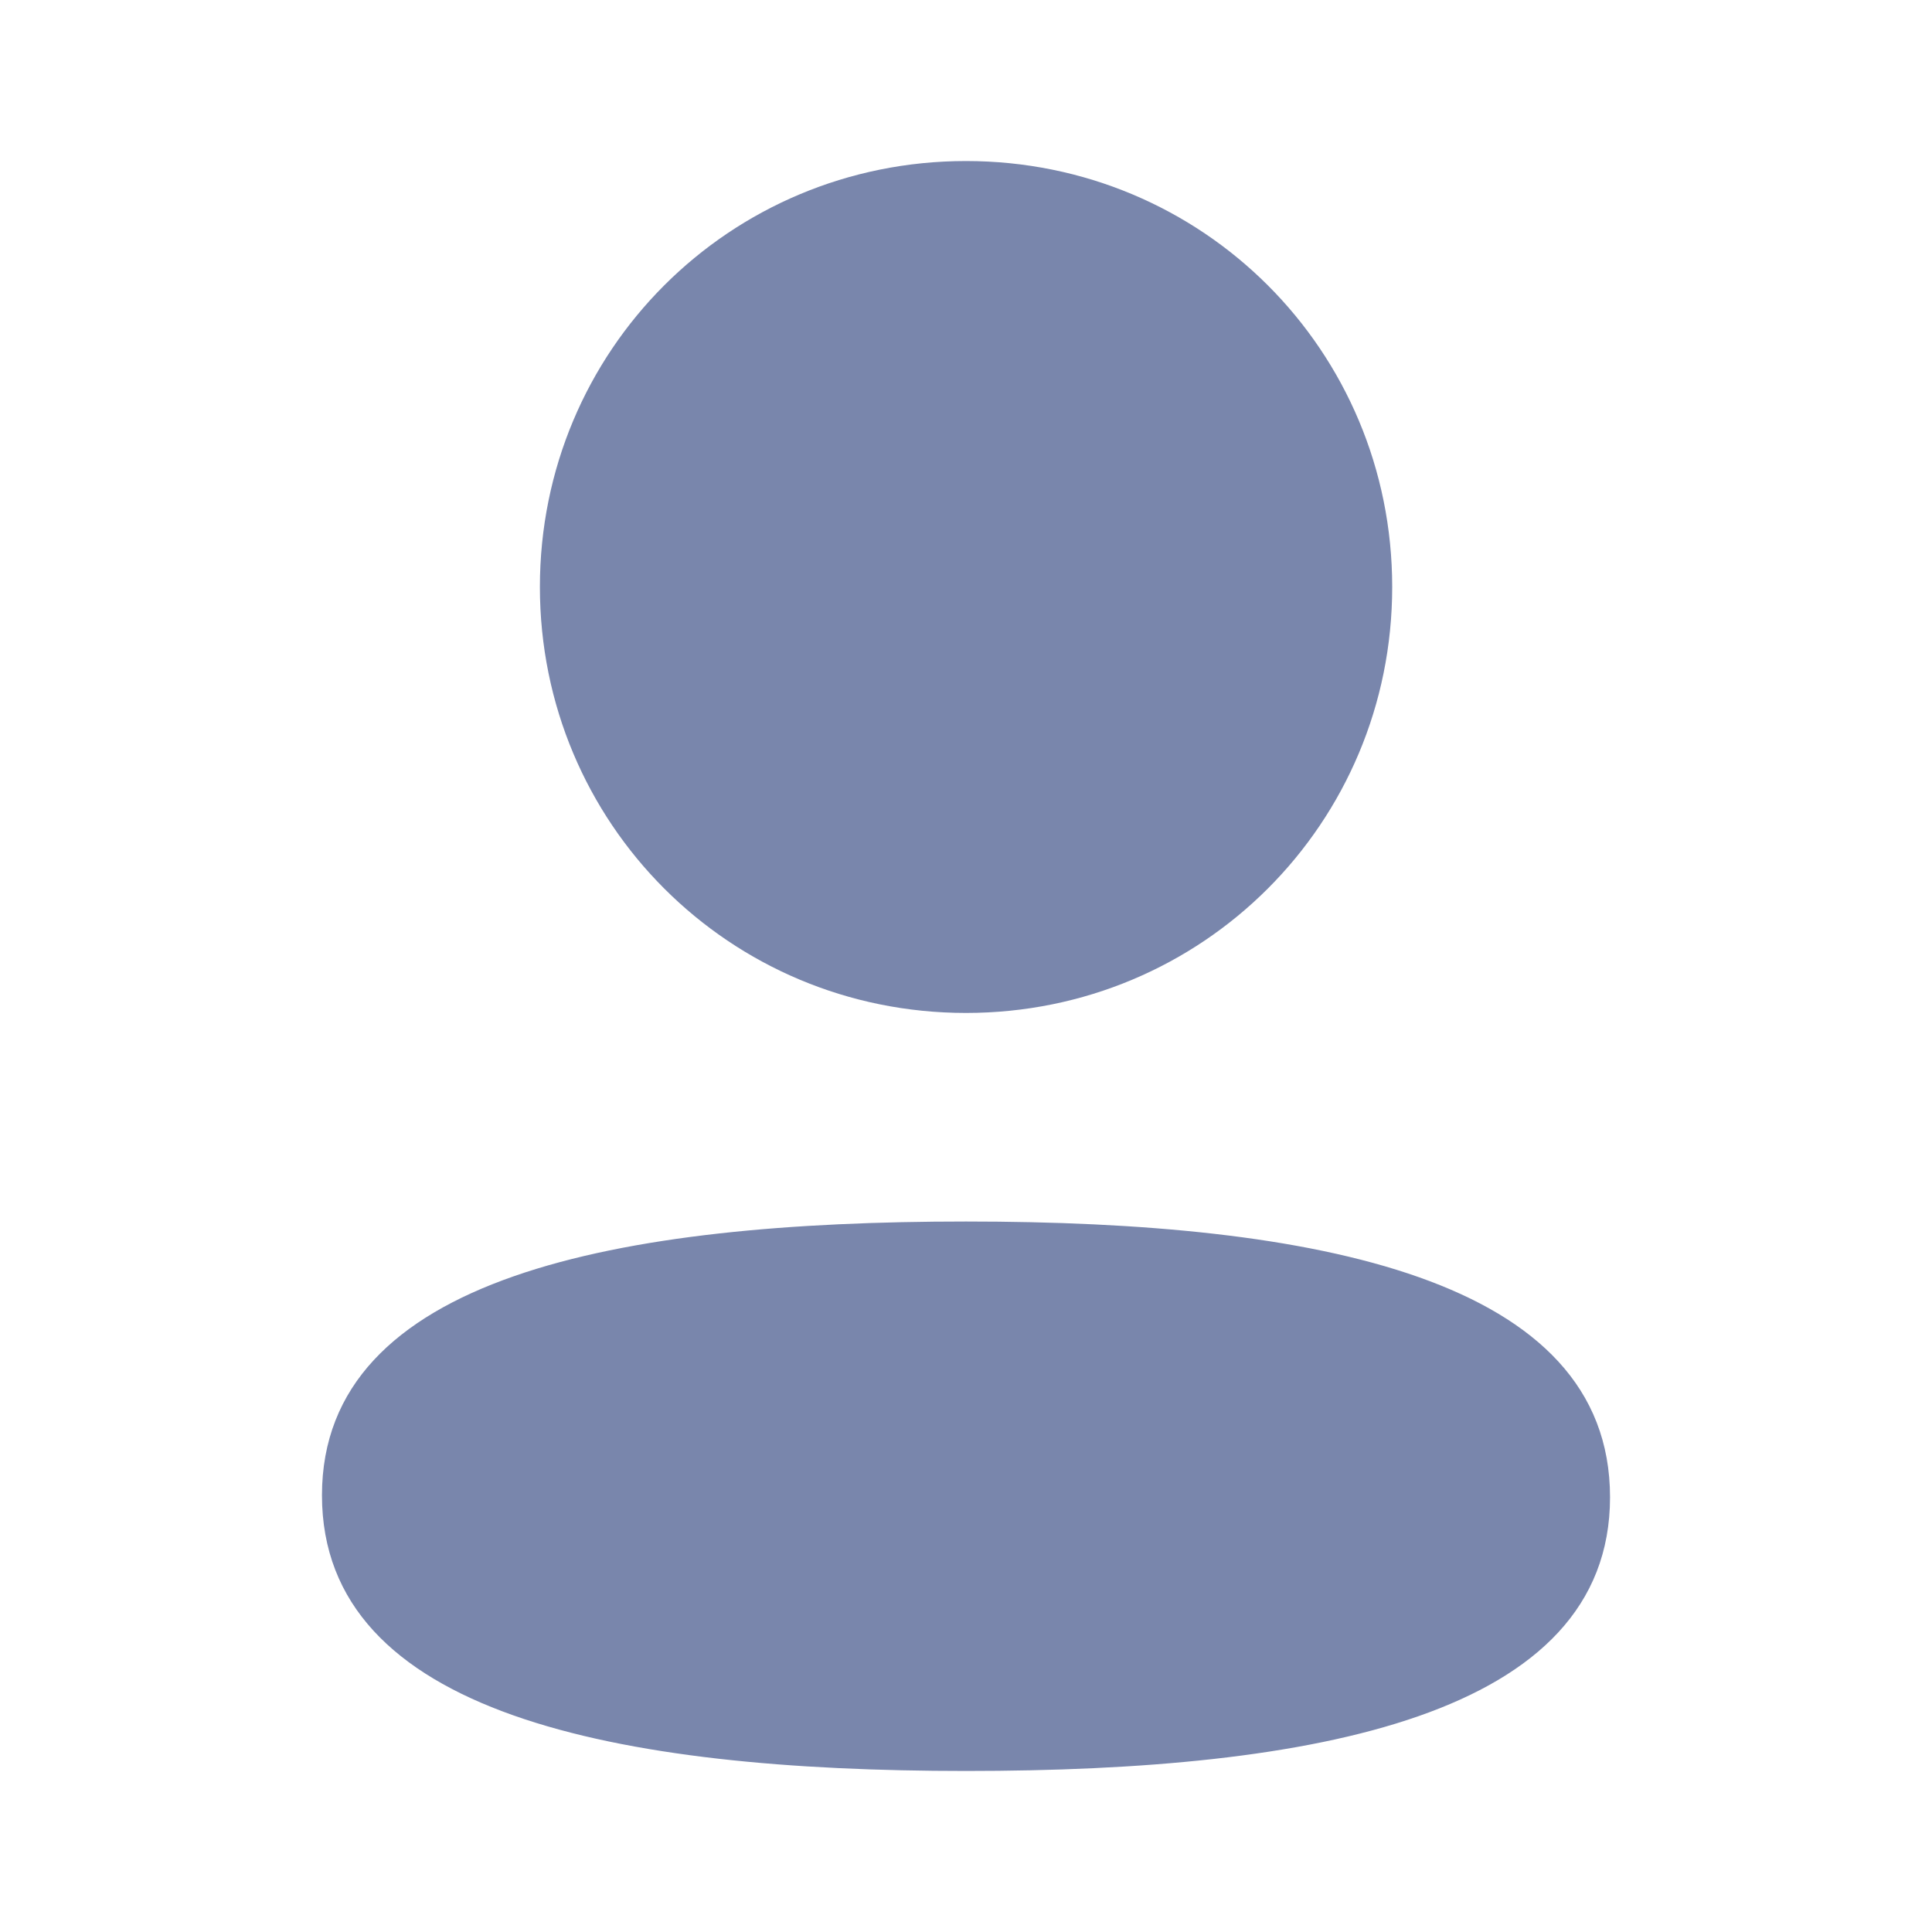<svg width="20" height="20" viewBox="0 0 20 20" fill="none" xmlns="http://www.w3.org/2000/svg">
<path fill-rule="evenodd" clip-rule="evenodd" d="M14.412 6.076C14.412 8.523 12.449 10.486 10 10.486C7.552 10.486 5.589 8.523 5.589 6.076C5.589 3.628 7.552 1.667 10 1.667C12.449 1.667 14.412 3.628 14.412 6.076ZM10 18.333C6.385 18.333 3.333 17.746 3.333 15.479C3.333 13.212 6.405 12.645 10 12.645C13.616 12.645 16.667 13.232 16.667 15.499C16.667 17.767 13.596 18.333 10 18.333Z" fill="#7986AC"/>
</svg>
